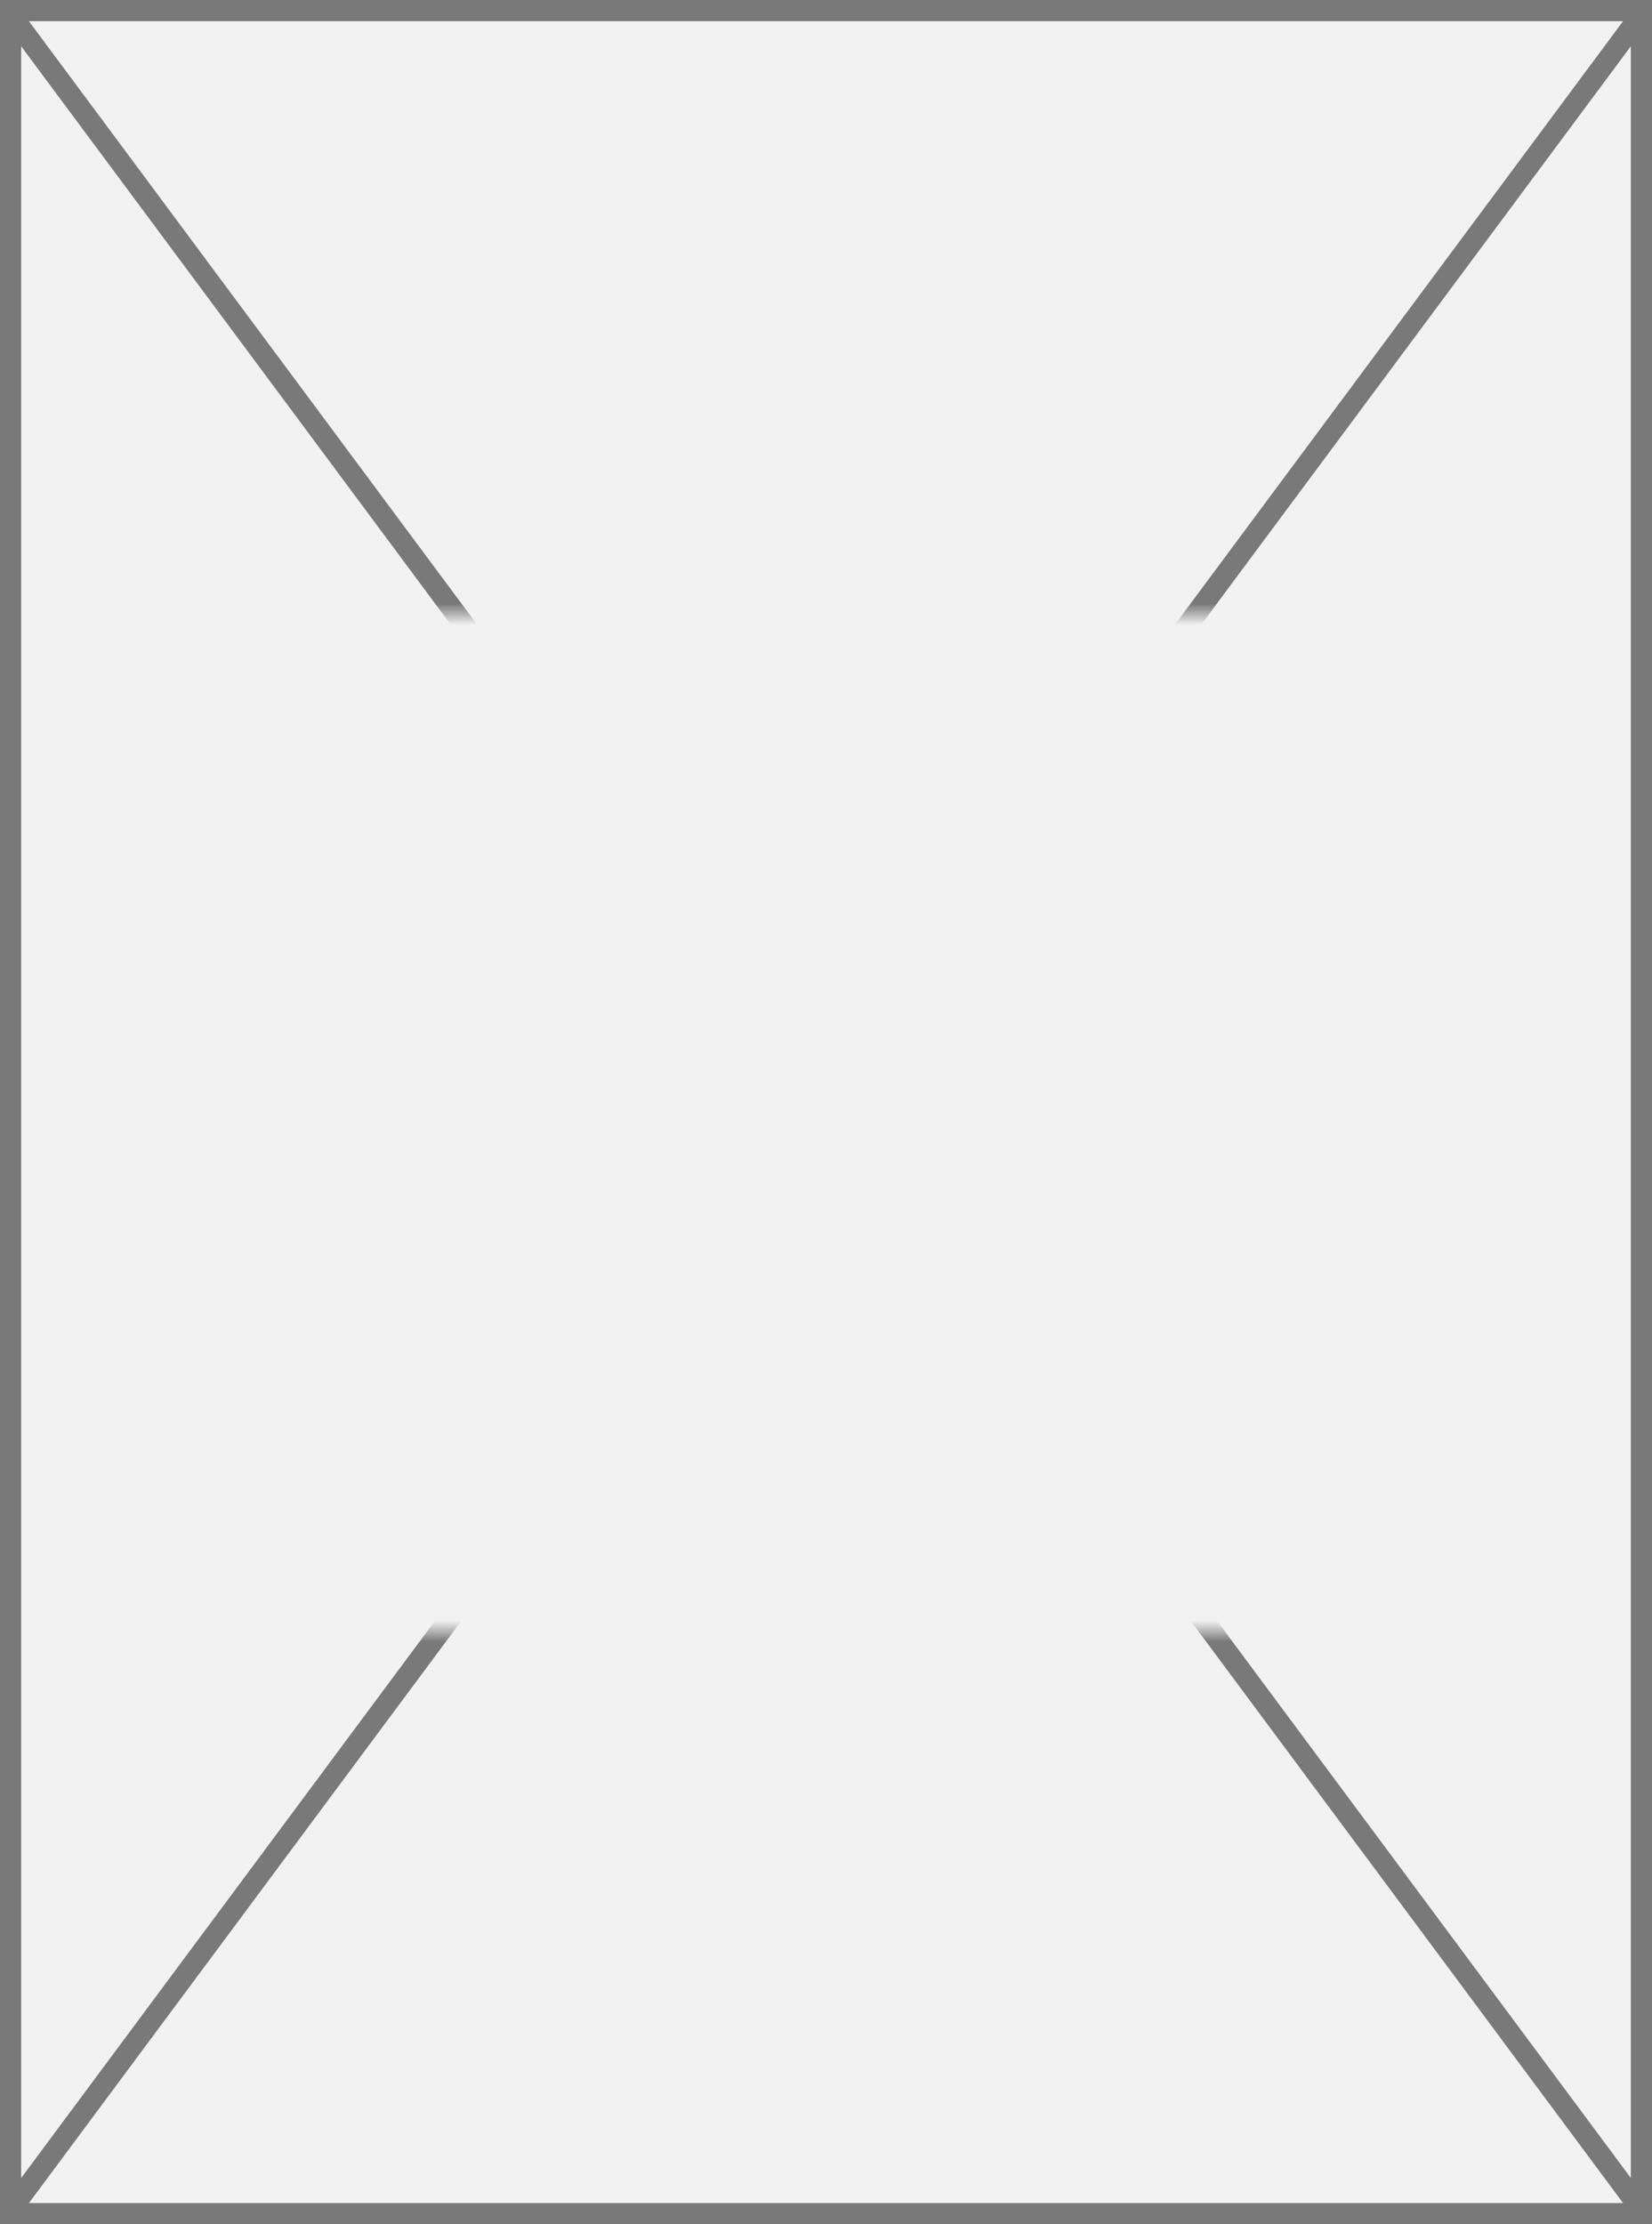 ﻿<?xml version="1.0" encoding="utf-8"?>
<svg version="1.1" xmlns:xlink="http://www.w3.org/1999/xlink" width="78px" height="105px" xmlns="http://www.w3.org/2000/svg">
  <rect width="100%" height="100%" fill="#333333" stroke="none"/>
  <defs>
    <mask fill="white" id="clip94">
      <path d="M 60.5 613  L 133.5 613  L 133.5 661  L 60.5 661  Z M 57 584  L 135 584  L 135 689  L 57 689  Z " fill-rule="evenodd" />
    </mask>
  </defs>
  <g transform="matrix(1 0 0 1 -57 -584 )">
    <path d="M 57.5 584.5  L 134.5 584.5  L 134.5 688.5  L 57.5 688.5  L 57.5 584.5  Z " fill-rule="nonzero" fill="#f2f2f2" stroke="none" />
    <path d="M 57.5 584.5  L 134.5 584.5  L 134.5 688.5  L 57.5 688.5  L 57.5 584.5  Z " stroke-width="1" stroke="#797979" fill="none" />
    <path d="M 57.401 584.54  L 134.599 688.46  M 134.599 584.54  L 57.401 688.46  " stroke-width="1" stroke="#797979" fill="none" mask="url(#clip94)" />
  </g>
</svg>